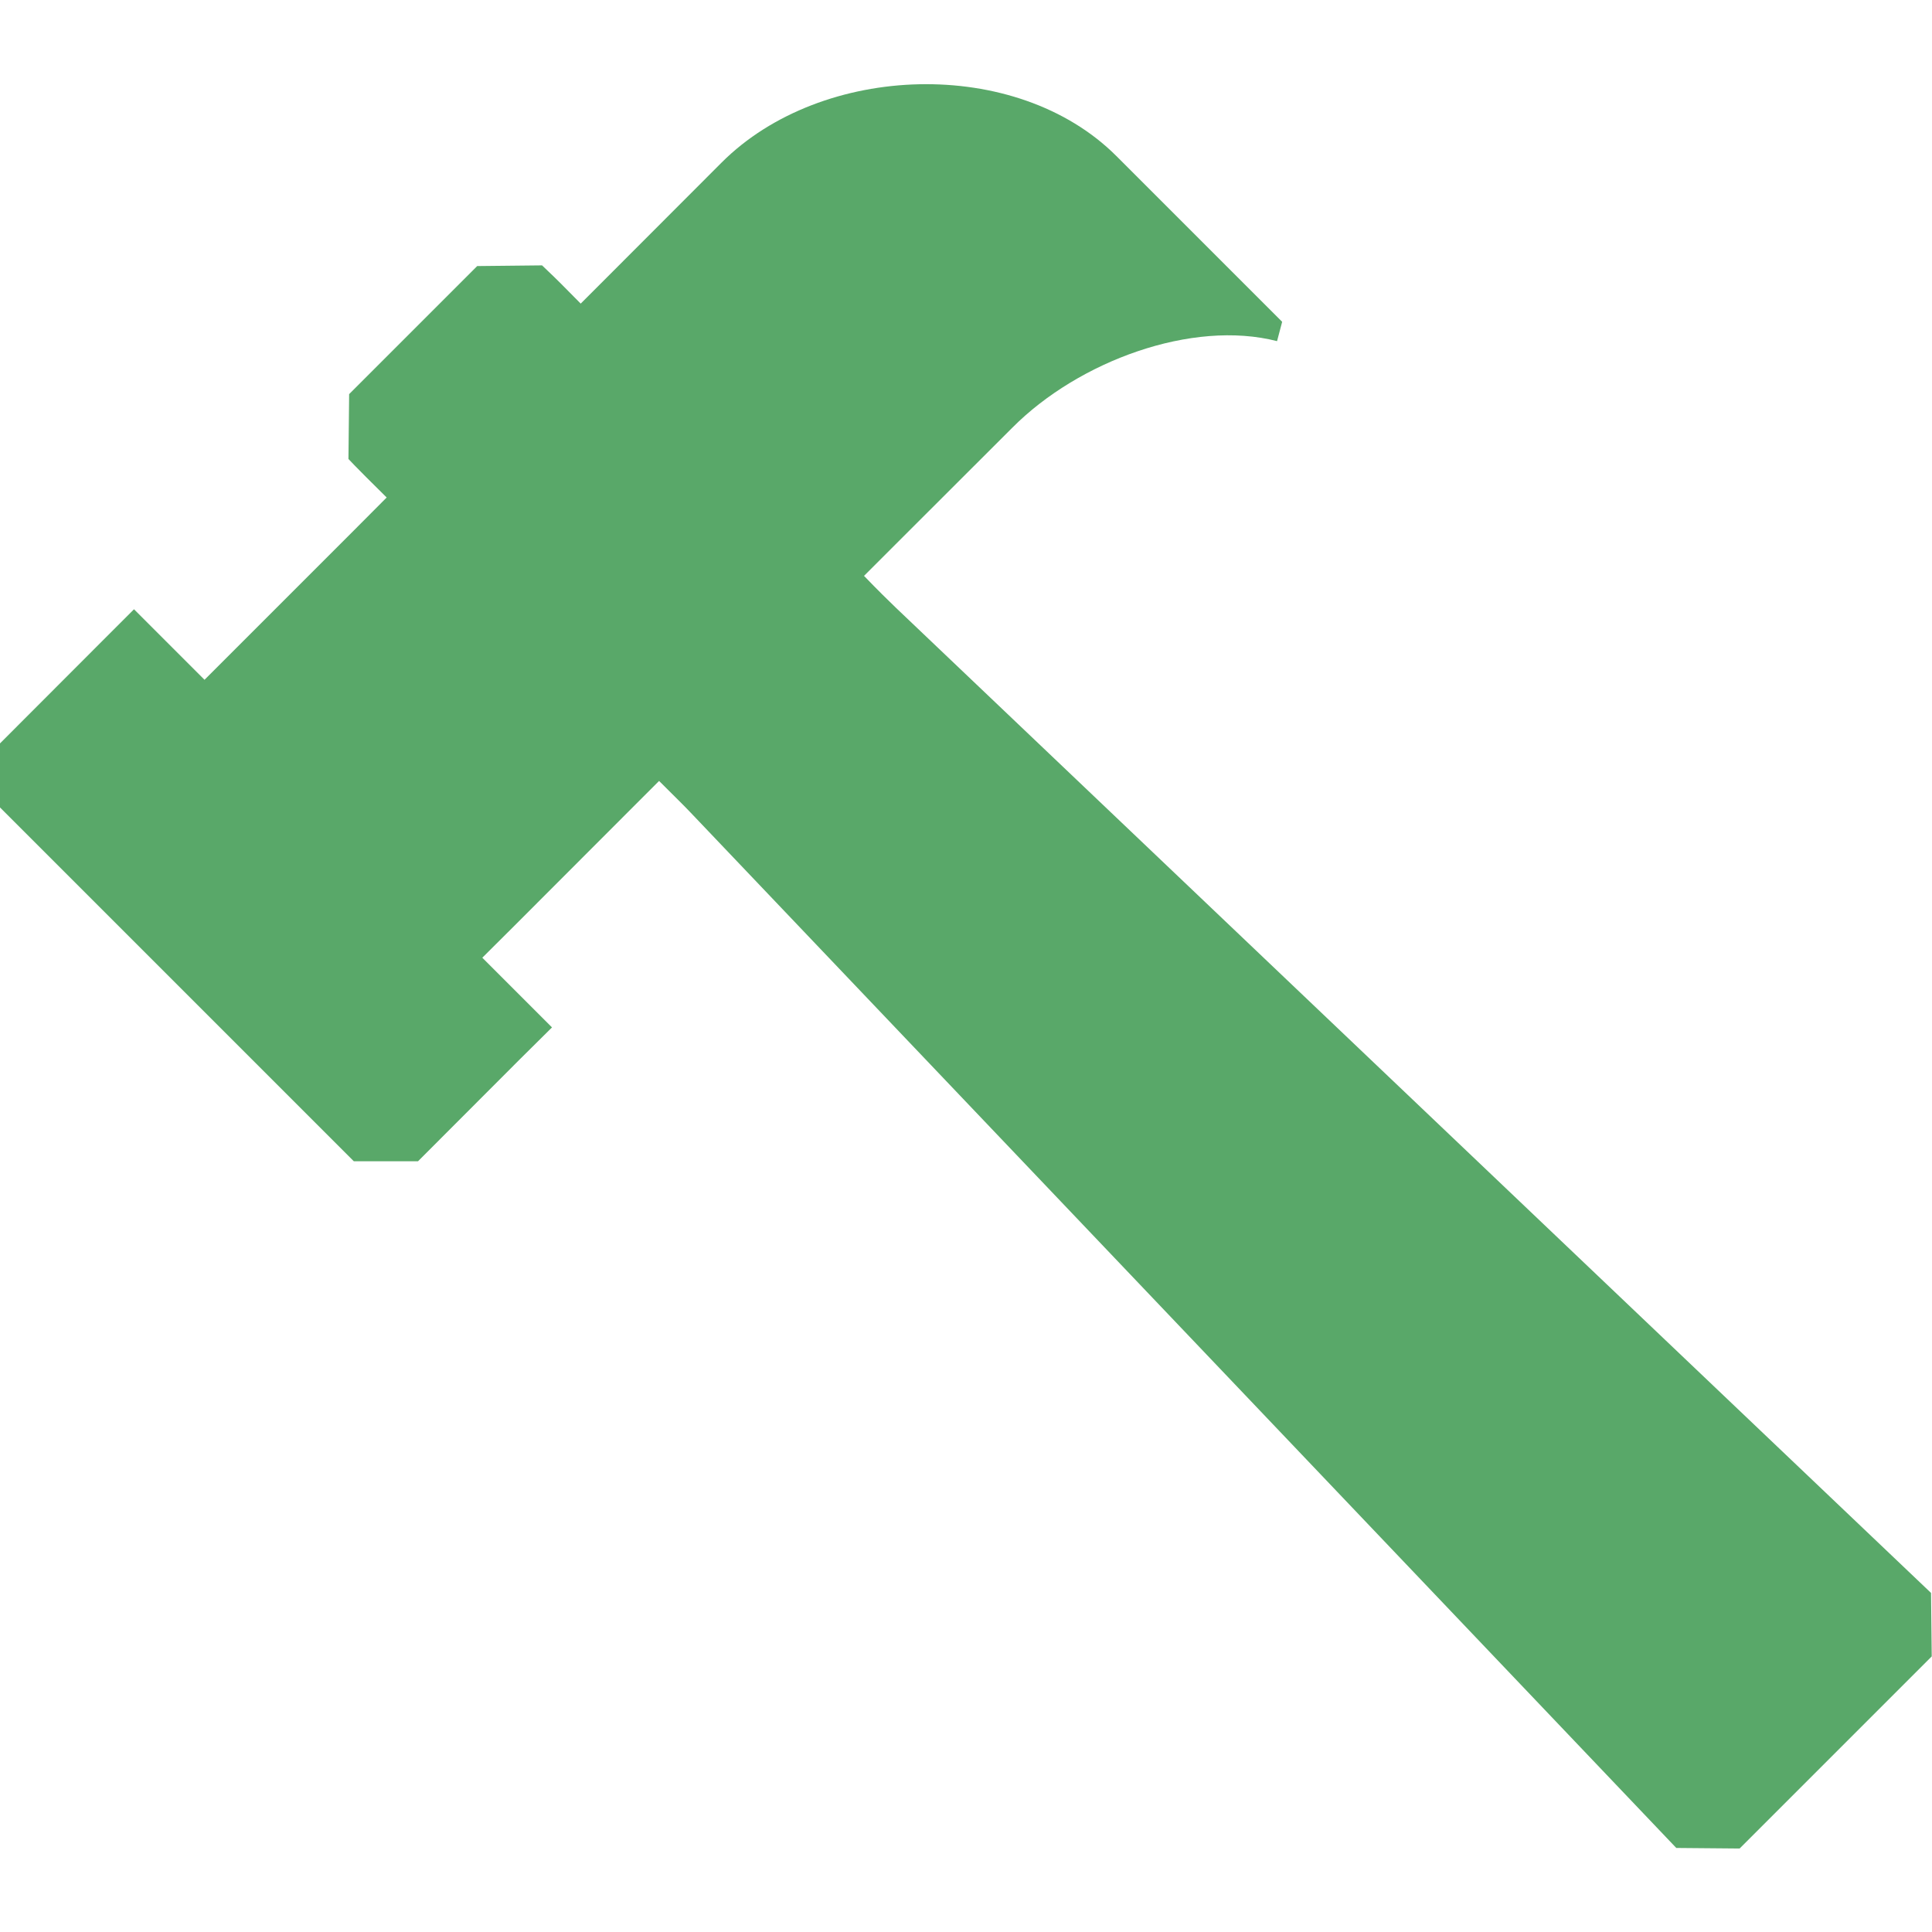 <?xml version="1.0" encoding="UTF-8"?>
<svg width="16px" height="16px" viewBox="0 0 14 14" version="1.1" xmlns="http://www.w3.org/2000/svg" xmlns:xlink="http://www.w3.org/1999/xlink">
    <title>dev_start_dark</title>
    <g id="Icon" stroke="none" stroke-width="1" fill="none" fill-rule="evenodd">
        <g id="IDEA" transform="translate(-131, -112)" fill="#59A869" fill-rule="nonzero">
            <g id="dev_start备份-2" transform="translate(131, 112)">
                <path d="M12.606,13.395 L13.998,12.003 L13.993,11.543 L6.493,4.405 C6.441,4.355 6.363,4.279 6.261,4.173 L6.487,3.947 L7.337,3.098 C7.817,2.616 8.639,2.314 9.254,2.472 L9.291,2.332 L8.09,1.131 C7.365,0.406 5.955,0.453 5.23,1.177 L4.445,1.963 L4.208,2.2 C4.098,2.088 4.02,2.01 3.975,1.968 L3.928,1.923 L3.458,1.928 L2.53,2.856 L2.525,3.326 L2.57,3.373 C2.607,3.411 2.684,3.489 2.802,3.605 L2.565,3.843 L1.715,4.693 L1.482,4.926 L1.249,4.693 L1.203,4.647 L0.971,4.415 L0.739,4.647 L0,5.387 L0,5.851 L2.564,8.415 L3.029,8.415 L3.768,7.675 L4,7.445 L3.768,7.213 L3.728,7.173 L3.495,6.94 L3.728,6.708 L4.548,5.887 L4.776,5.659 C4.886,5.769 4.964,5.845 5.007,5.891 L12.147,13.391 L12.606,13.395 Z" id="路径"></path>
            </g>
        </g>
    </g>
</svg>